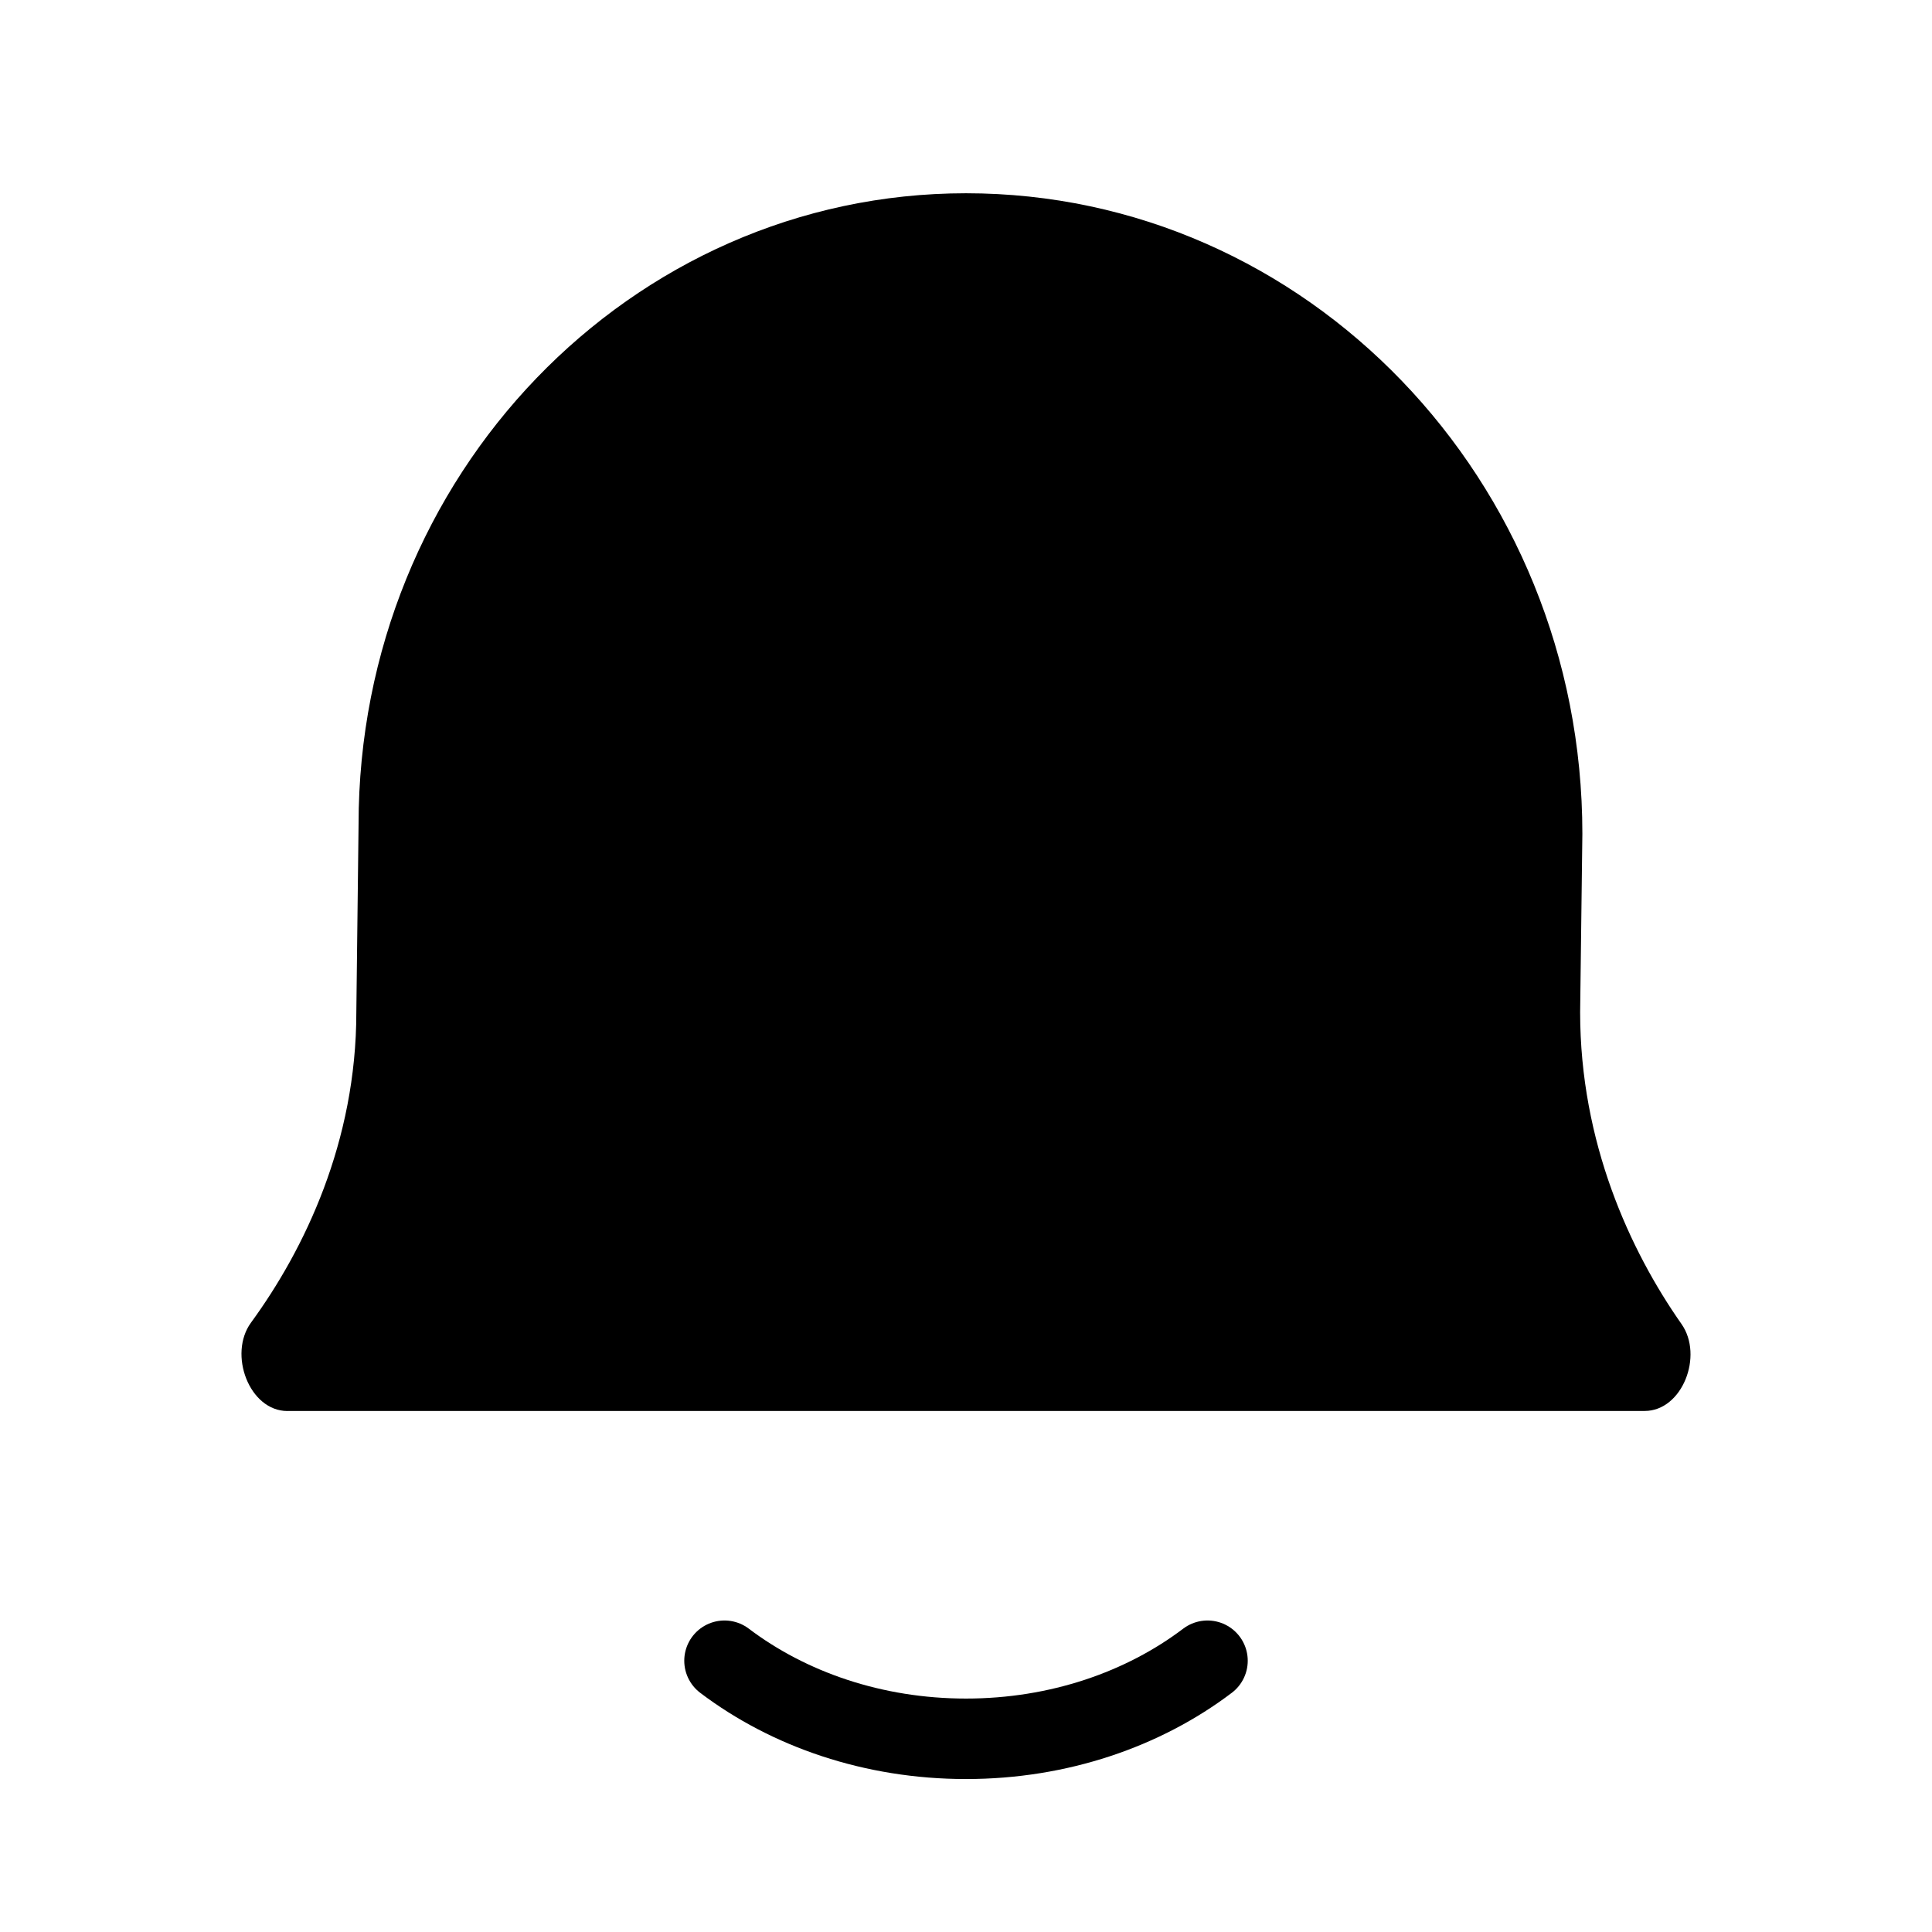 <!-- Generated by IcoMoon.io -->
<svg version="1.1" xmlns="http://www.w3.org/2000/svg" width="32" height="32" viewBox="0 0 32 32">
<path d="M4.761 23.37h22.479c0.625 0 0.979-0.916 0.611-1.44-0.852-1.215-1.679-3.006-1.679-5.165l0.037-2.954c0-5.86-4.571-10.61-10.209-10.61-5.556 0-10.061 4.681-10.061 10.456l-0.037 3.108c0 2.145-0.857 3.926-1.744 5.141-0.383 0.523-0.029 1.465 0.603 1.465z"></path>
<path fill="none" stroke="#000" stroke-linejoin="round" stroke-linecap="round" stroke-miterlimit="4" stroke-width="1.333" d="M12 27.507c1.062 0.804 2.463 1.293 4 1.293s2.939-0.489 4-1.293"></path>
</svg>
